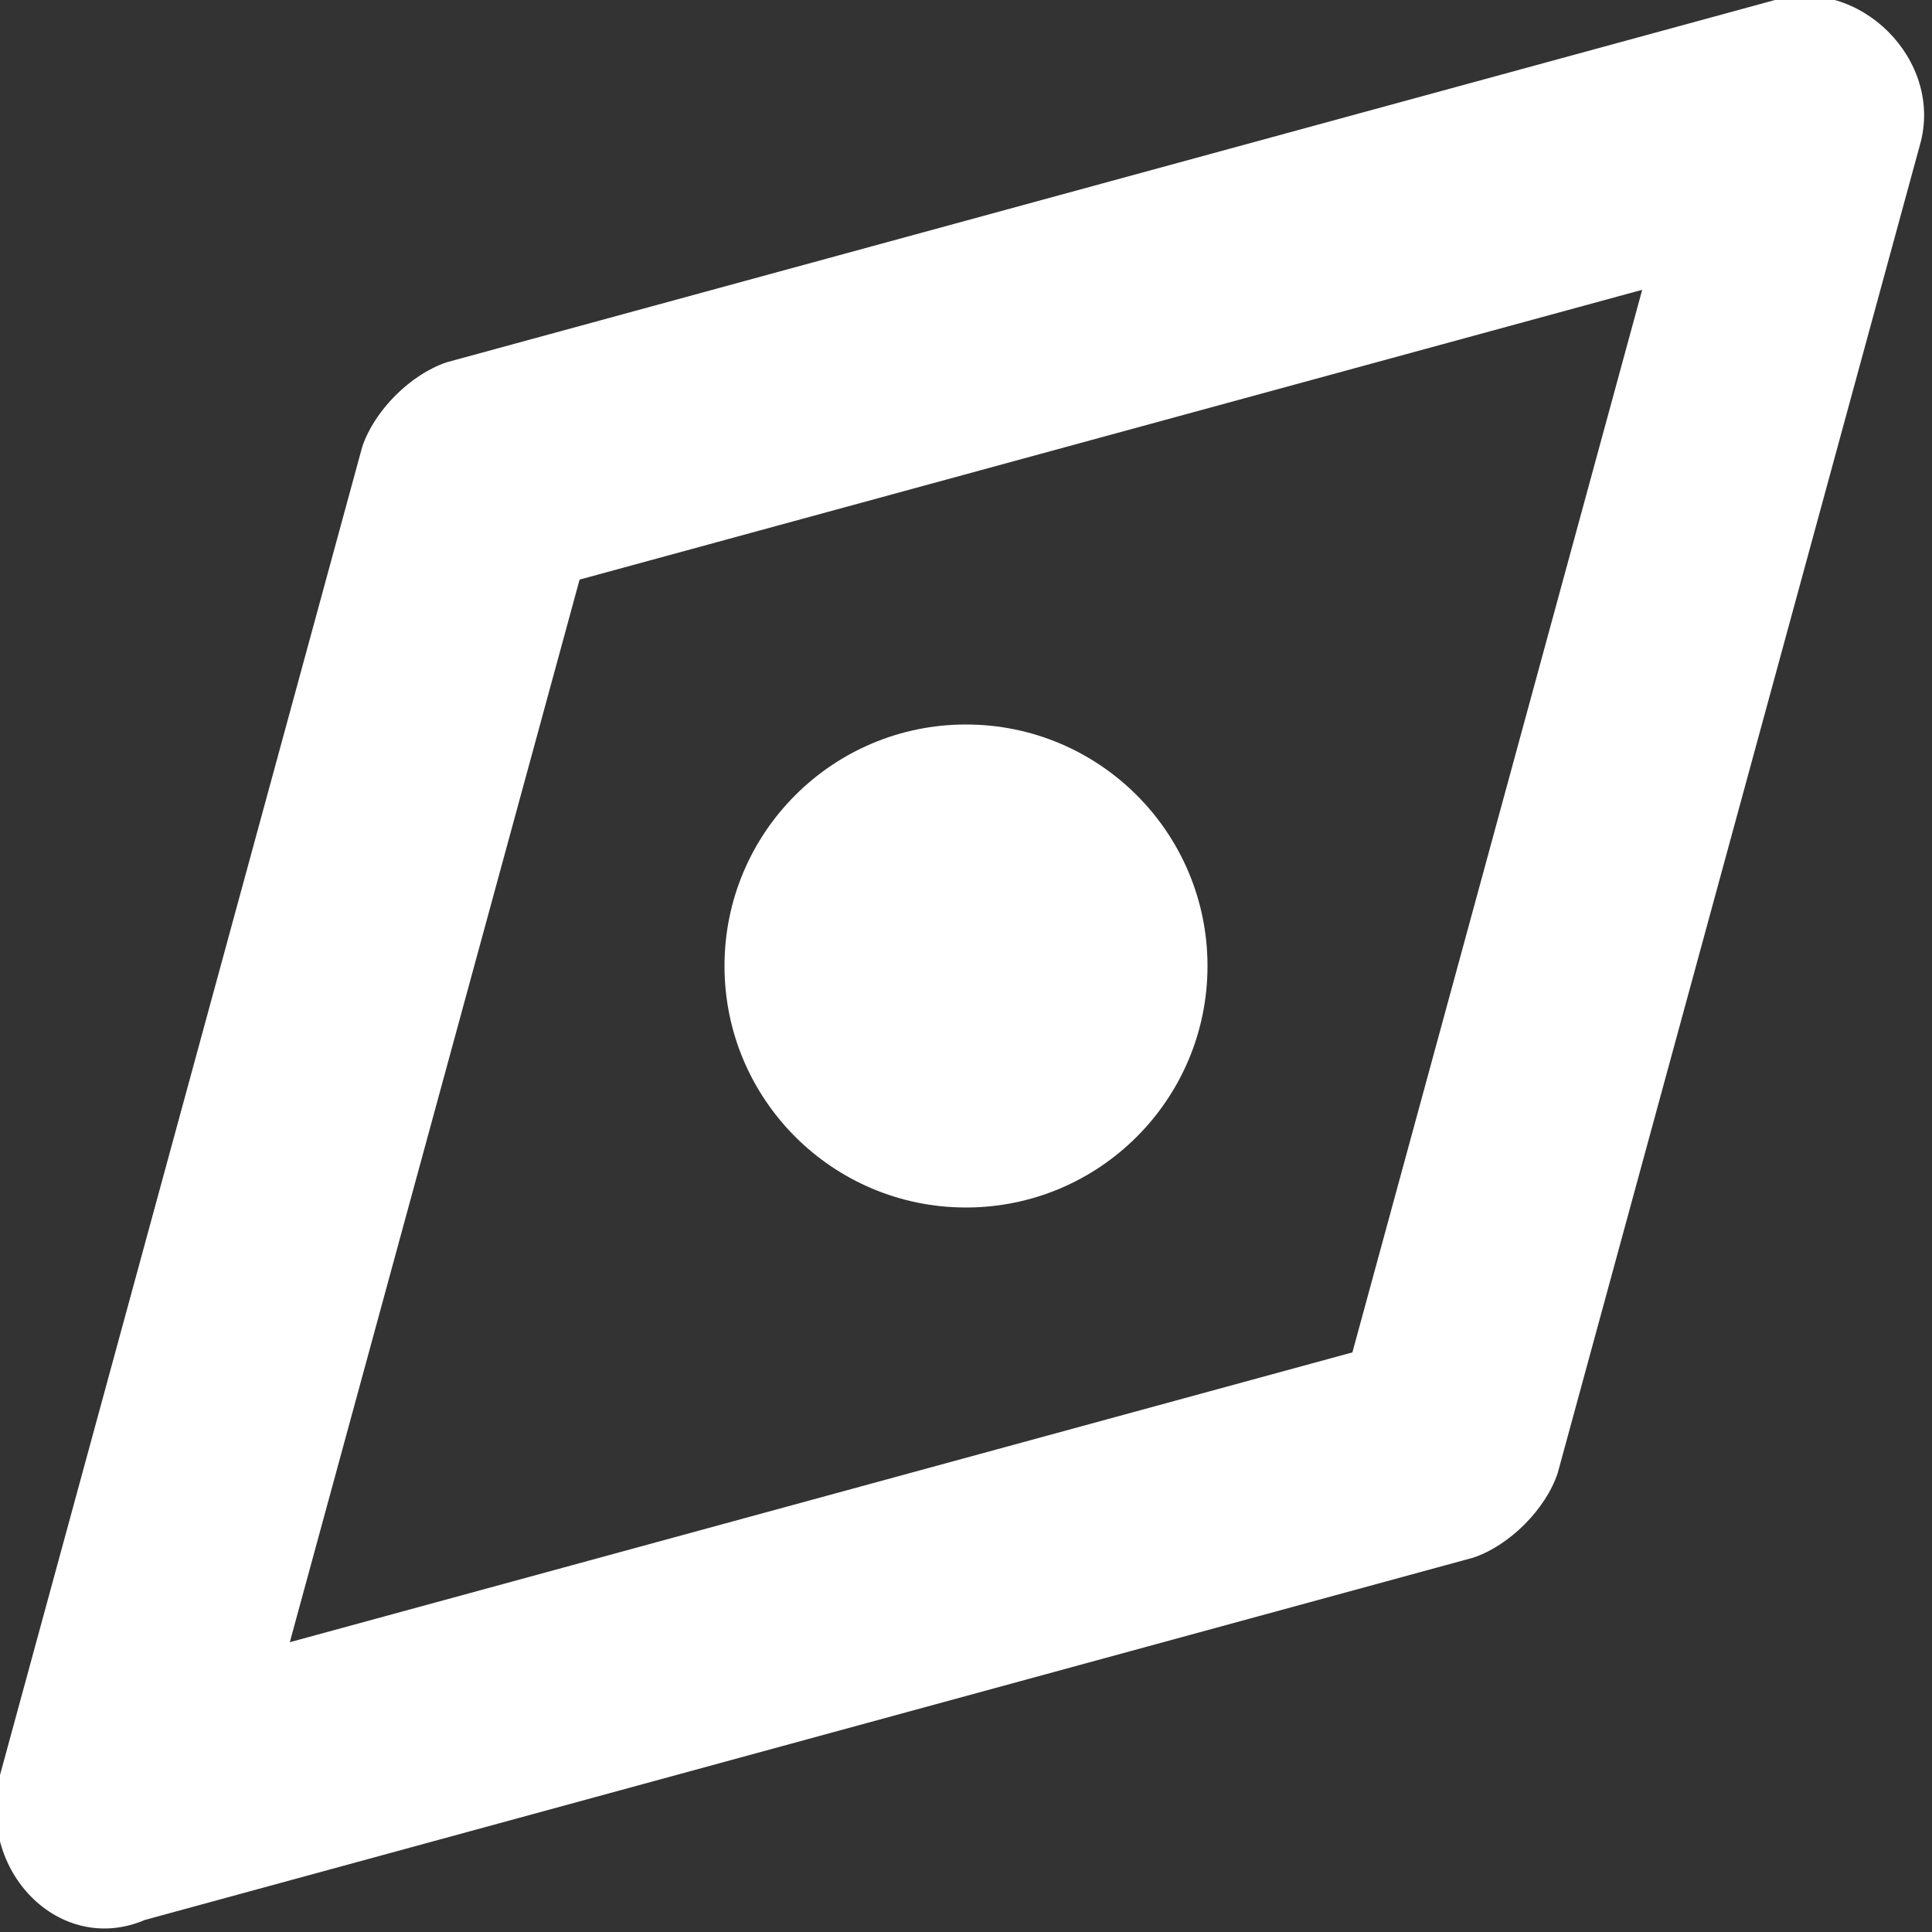 <svg xmlns="http://www.w3.org/2000/svg" viewBox="0 0 16 16" width="16" height="16"><rect x="0" y="0" width="16" height="16" fill="#333333" stroke="none"/><title>compass 06</title><g class="nc-icon-wrapper" fill="#ffffff"><path fill="#ffffff" d="M0,14.7l3-11C3.1,3.4,3.4,3.1,3.7,3l11-3c0.7-0.2,1.4,0.5,1.2,1.2l-3,11c-0.1,0.3-0.4,0.6-0.7,0.7l-11,3 C0.5,16.2-0.2,15.5,0,14.7z M4.8,4.8l-2.4,8.8l8.8-2.4l2.4-8.8L4.8,4.8z"/> <circle data-color="color-2" cx="8" cy="8" r="2"/></g></svg>
